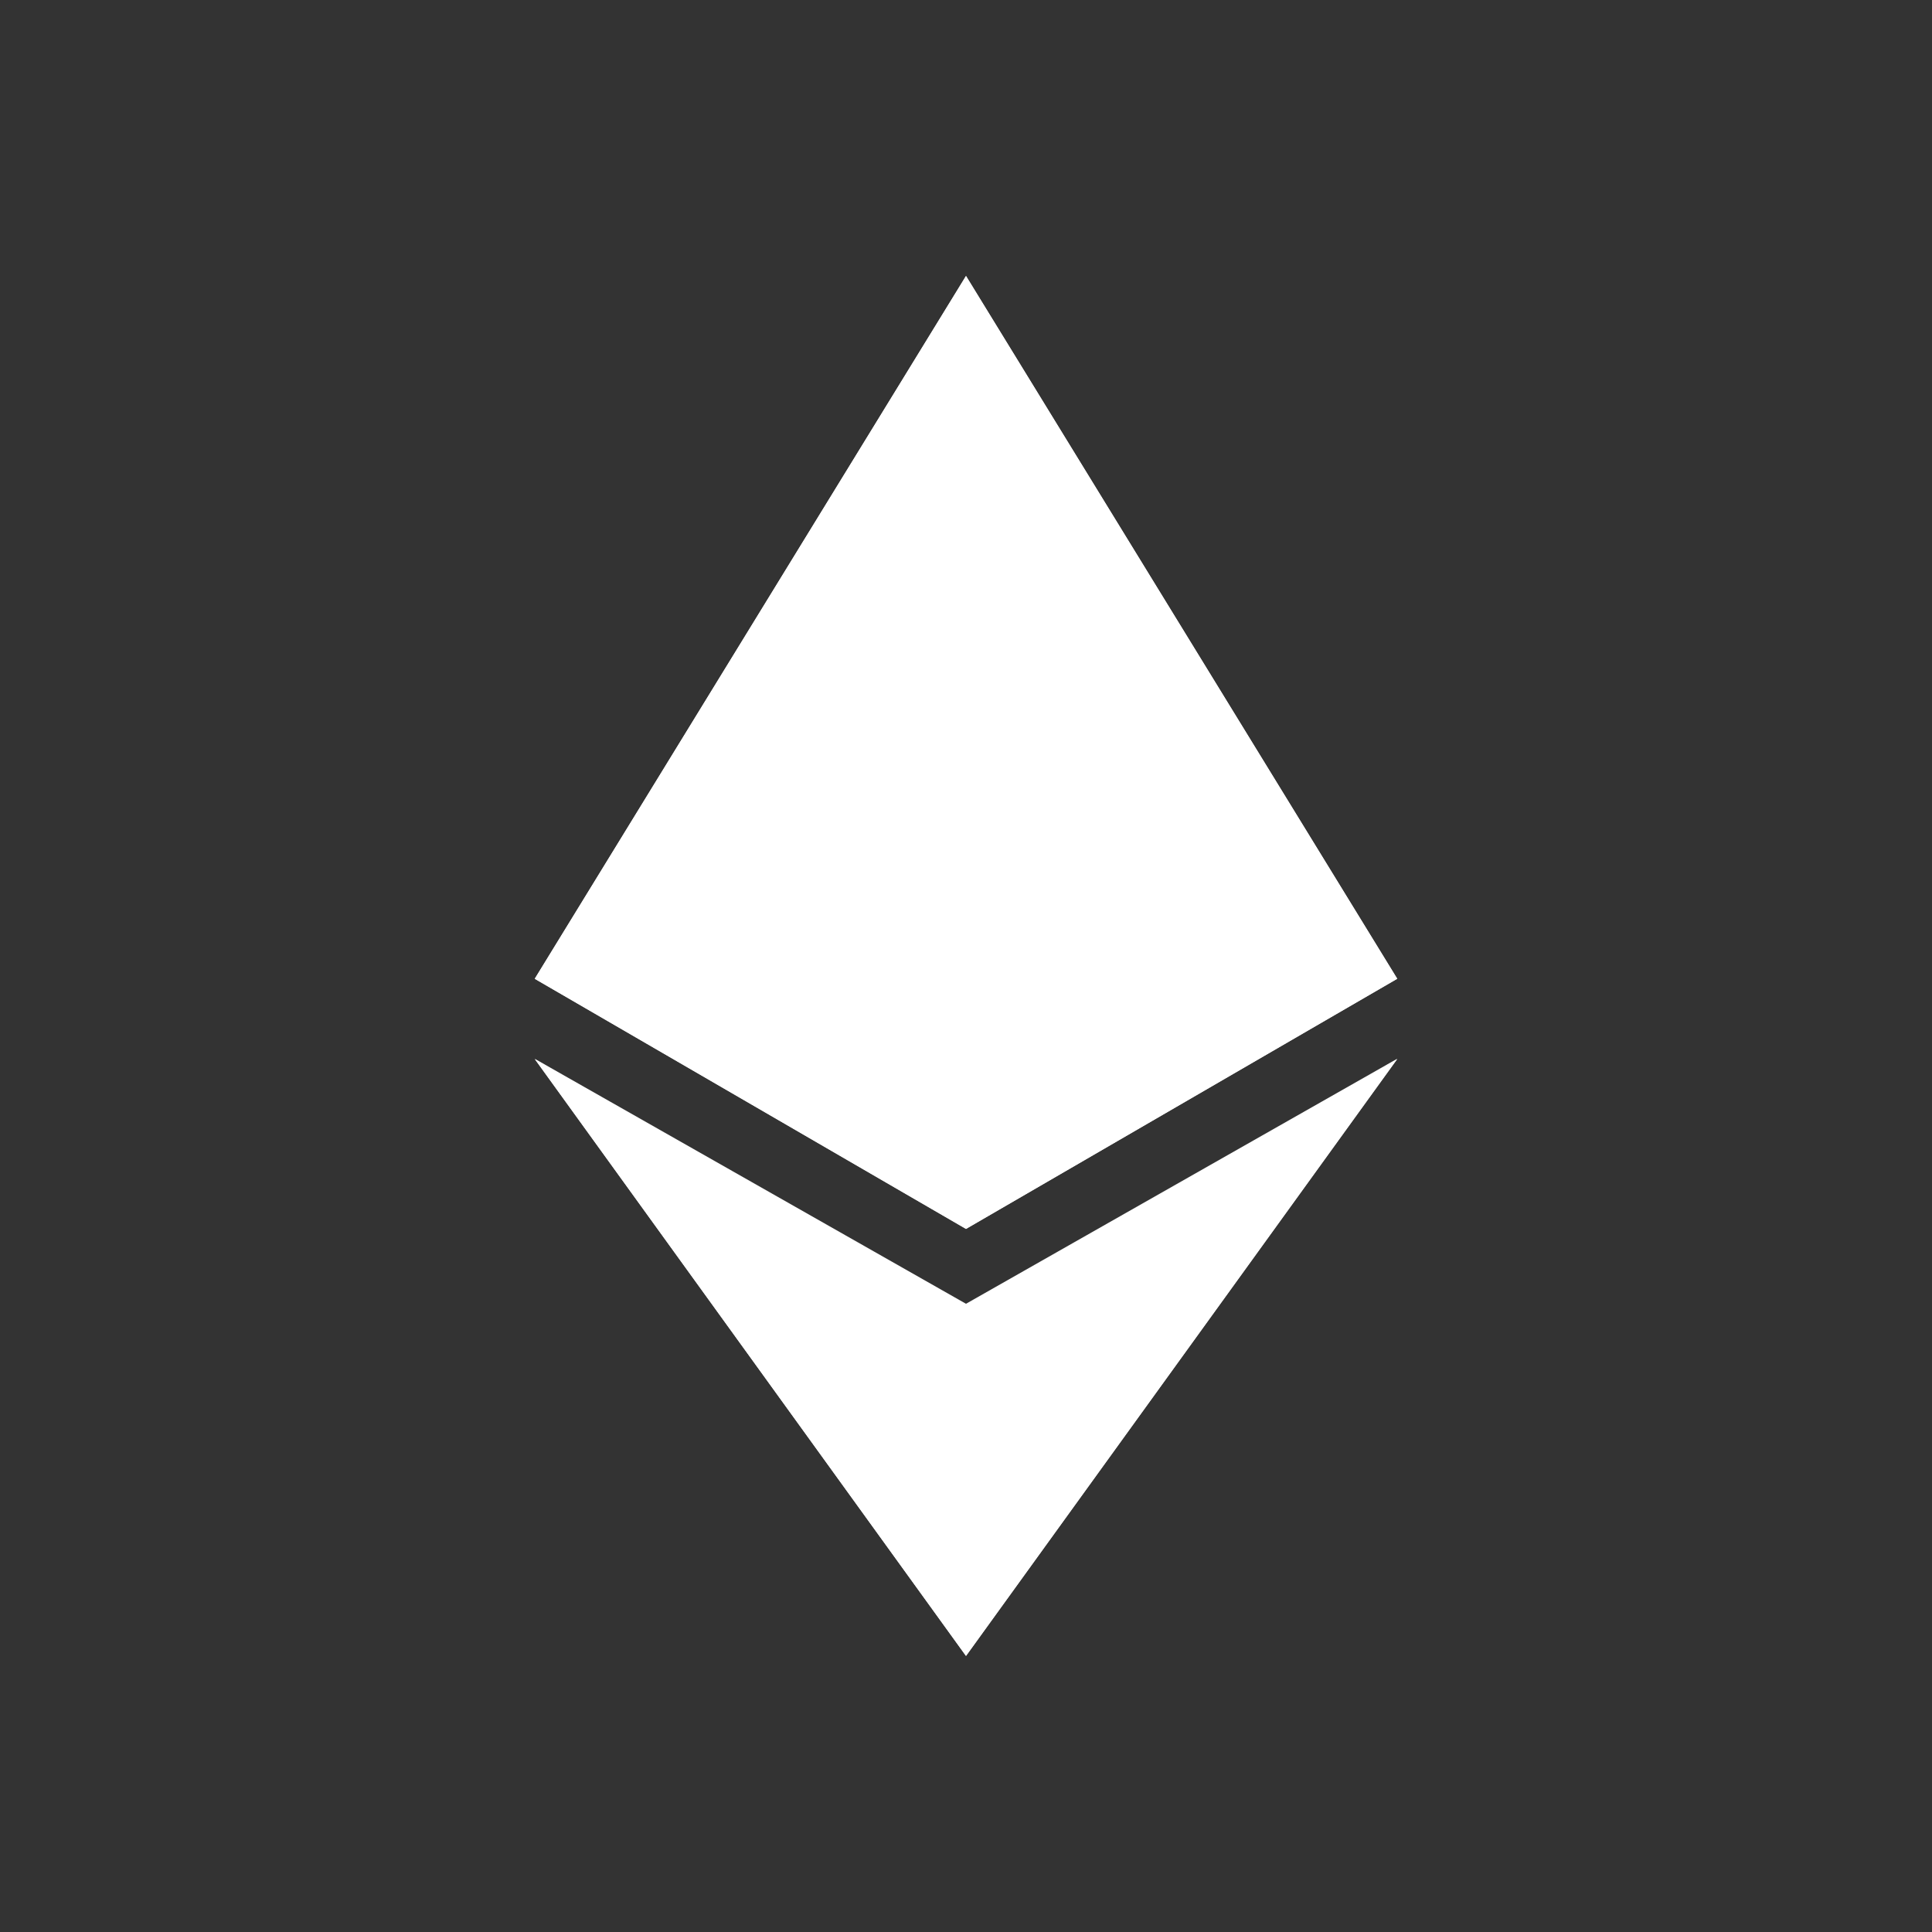 <svg width="24" height="24" viewBox="0 0 24 24" fill="none" xmlns="http://www.w3.org/2000/svg">
    <rect x="0" y="0" width="24" height="24" fill="#333333" stroke="none"/>
    <path
        d="M12 3.428V9.763L17.357 12.159L12 3.428ZM12 3.428L6.643 12.158L12 9.764V3.428ZM12 16.264V20.571L17.357 13.157L12 16.264ZM12 20.571V16.264L6.643 13.157L12 20.571Z"
        fill="white" />
    <path
        d="M12 15.266L17.357 12.159L12 9.763V15.266ZM6.643 12.159L12 15.266V9.763L6.643 12.159Z"
        fill="white" />
    <path fill-rule="evenodd" clip-rule="evenodd"
        d="M12 15.266L6.643 12.159L12 3.428L17.357 12.158L12 15.266ZM7 11.906L11.916 3.896V9.72L7 11.906ZM6.927 12.124L11.916 9.908V15.017L6.927 12.124ZM12.087 9.908V15.017L17.071 12.124L12.087 9.908ZM12.087 9.72L17.003 11.906L12.087 3.896V9.72Z"
        fill="white" />
    <path fill-rule="evenodd" clip-rule="evenodd"
        d="M12 16.196L6.643 13.153L12 20.57L17.357 13.152L12 16.196ZM7.243 13.688L11.915 16.346V20.16L7.243 13.688ZM12.086 16.346V20.16L16.757 13.688L12.086 16.346Z"
        fill="white" />
</svg>
    
